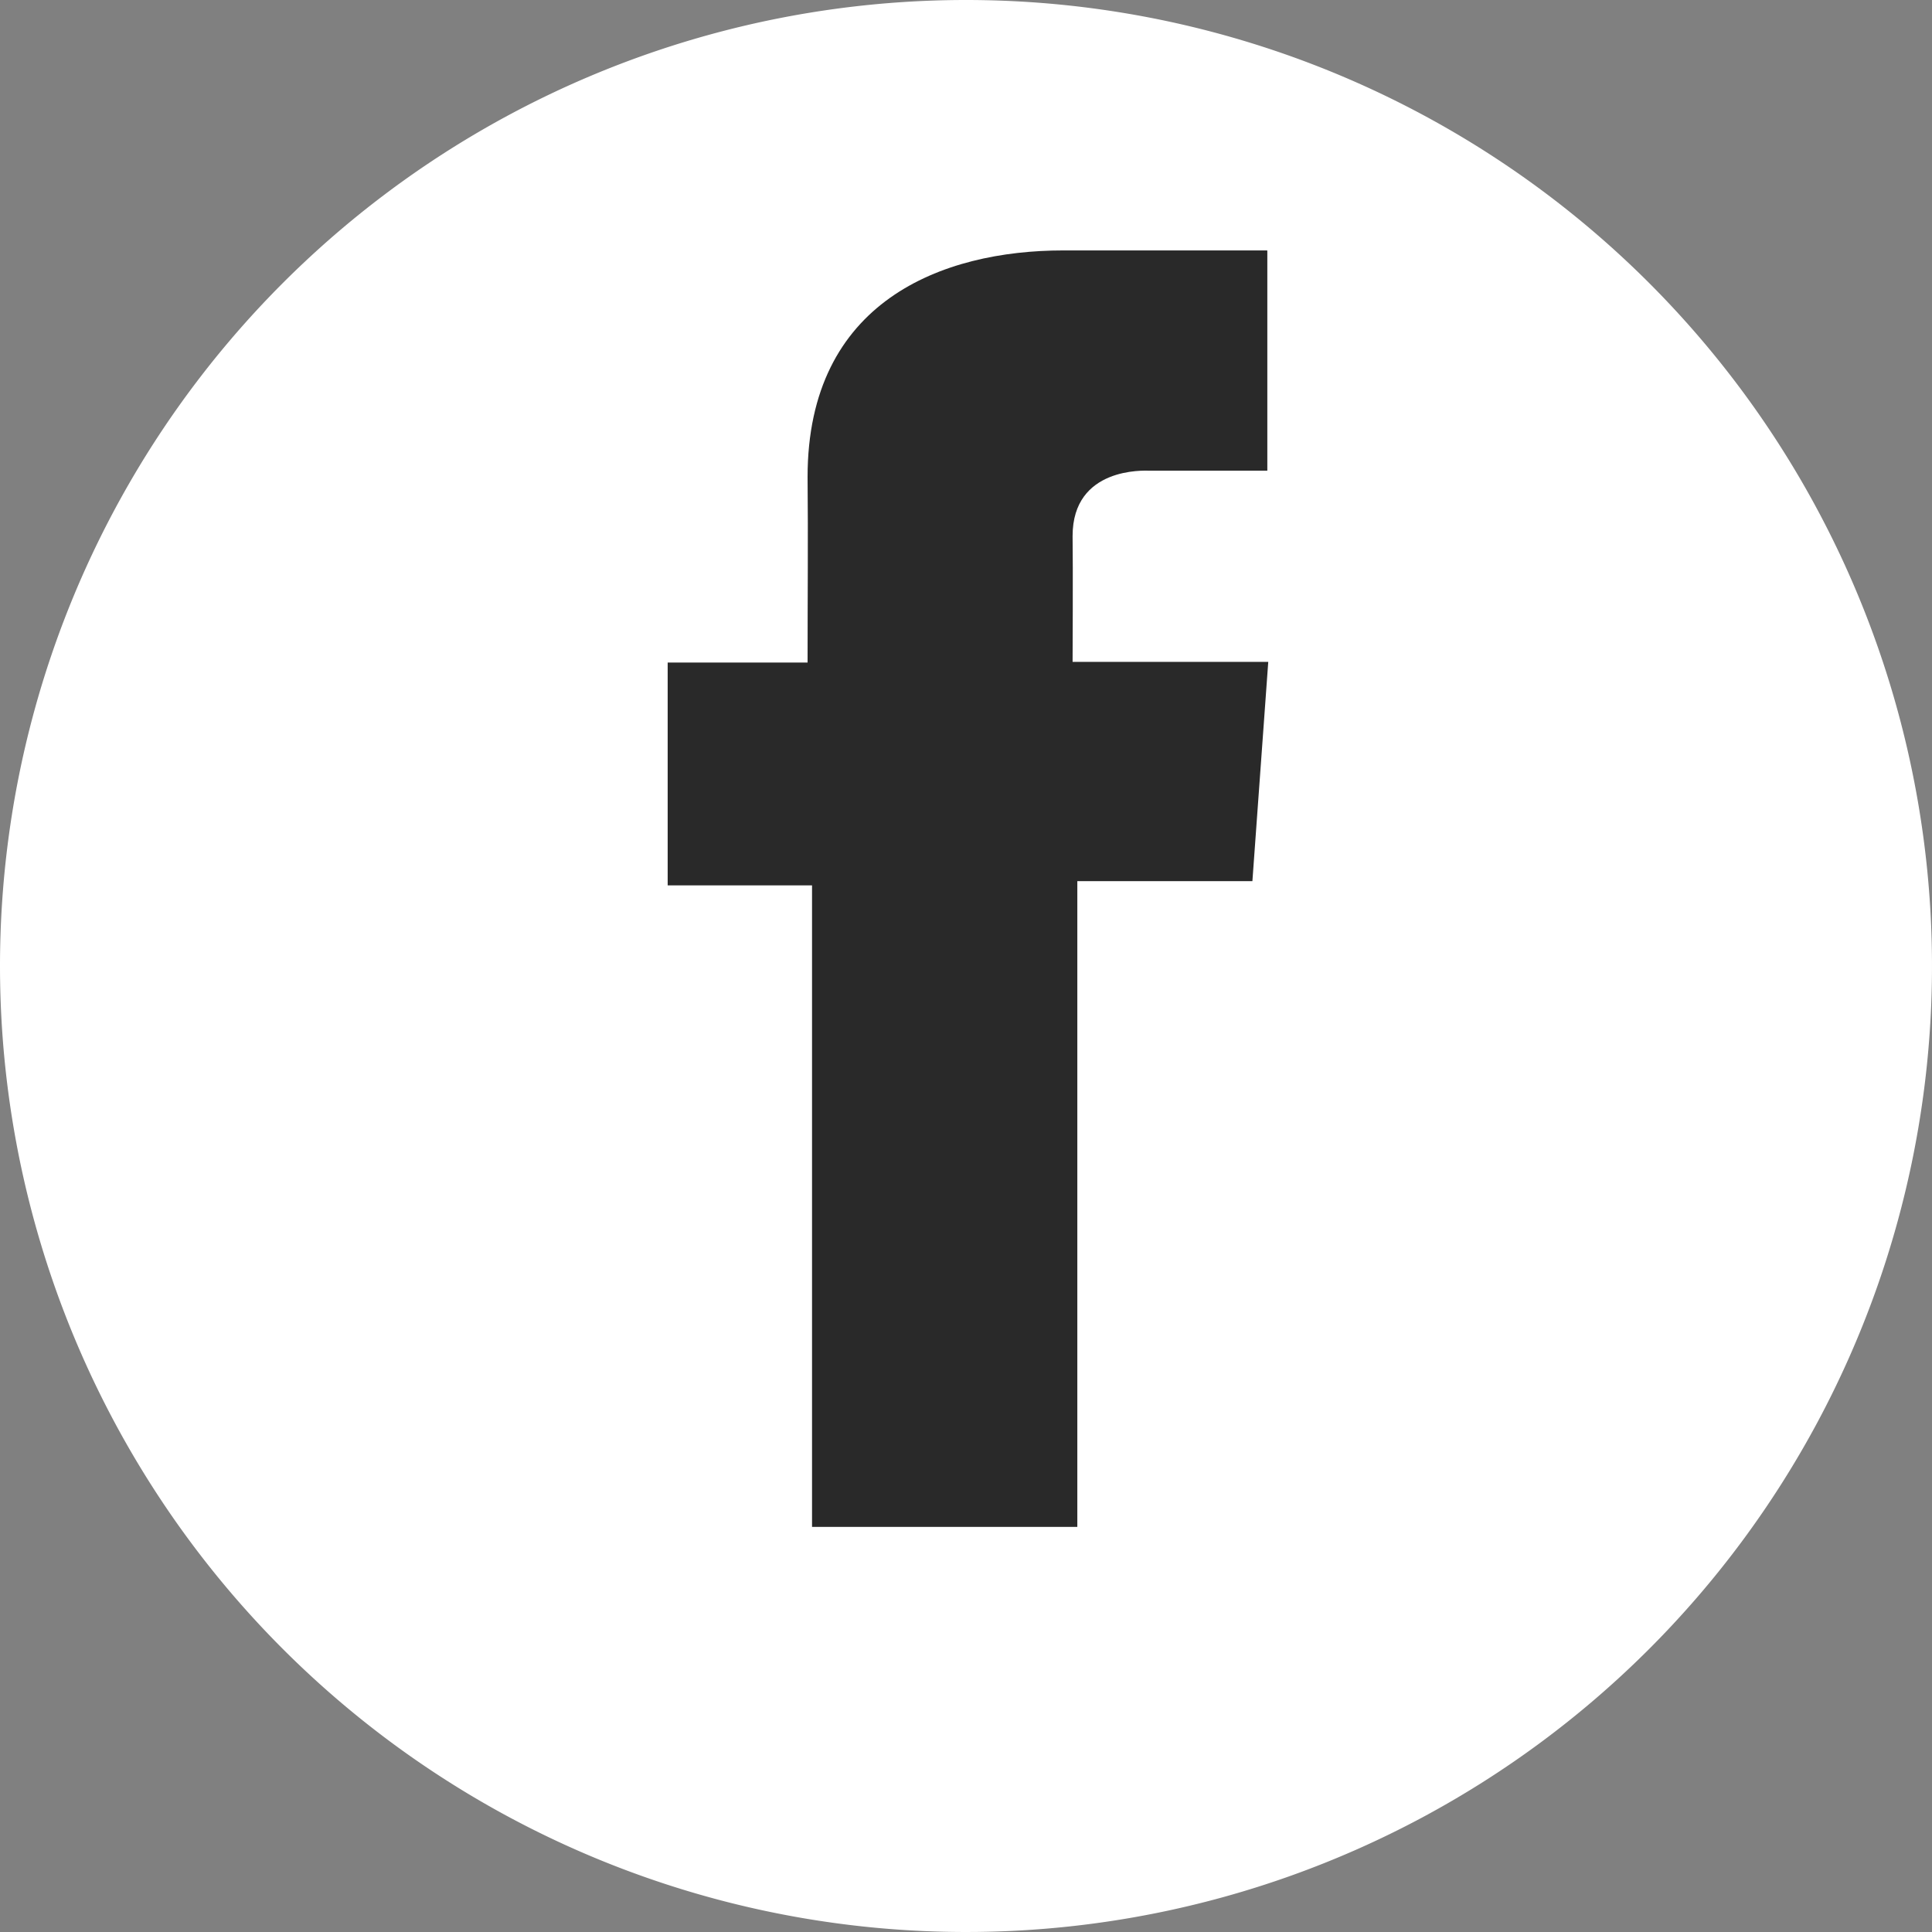 <svg id="Group_162" data-name="Group 162" xmlns="http://www.w3.org/2000/svg" width="29" height="29" viewBox="0 0 29 29">
  <rect x="0" y="0" width="29" height="29" fill="#808080" stroke="none"/>
  <path id="Path_18063" data-name="Path 18063" d="M14.5,0A14.5,14.5,0,1,1,0,14.5,14.5,14.5,0,0,1,14.5,0Z" fill="#fff"/>
  <path id="Path_68" data-name="Path 68" d="M333.9,92.677H330.84c-1.817,0-3.838.764-3.838,3.4.009.918,0,1.8,0,2.786h-2.1v3.345h2.167v9.629h3.982v-9.693h2.628l.238-3.291H330.98s.007-1.464,0-1.889c0-1.041,1.083-.981,1.148-.981.515,0,1.517,0,1.775,0v-3.3h0Z" transform="translate(-314.88 -88.918)" fill="#292929"/>
</svg>
